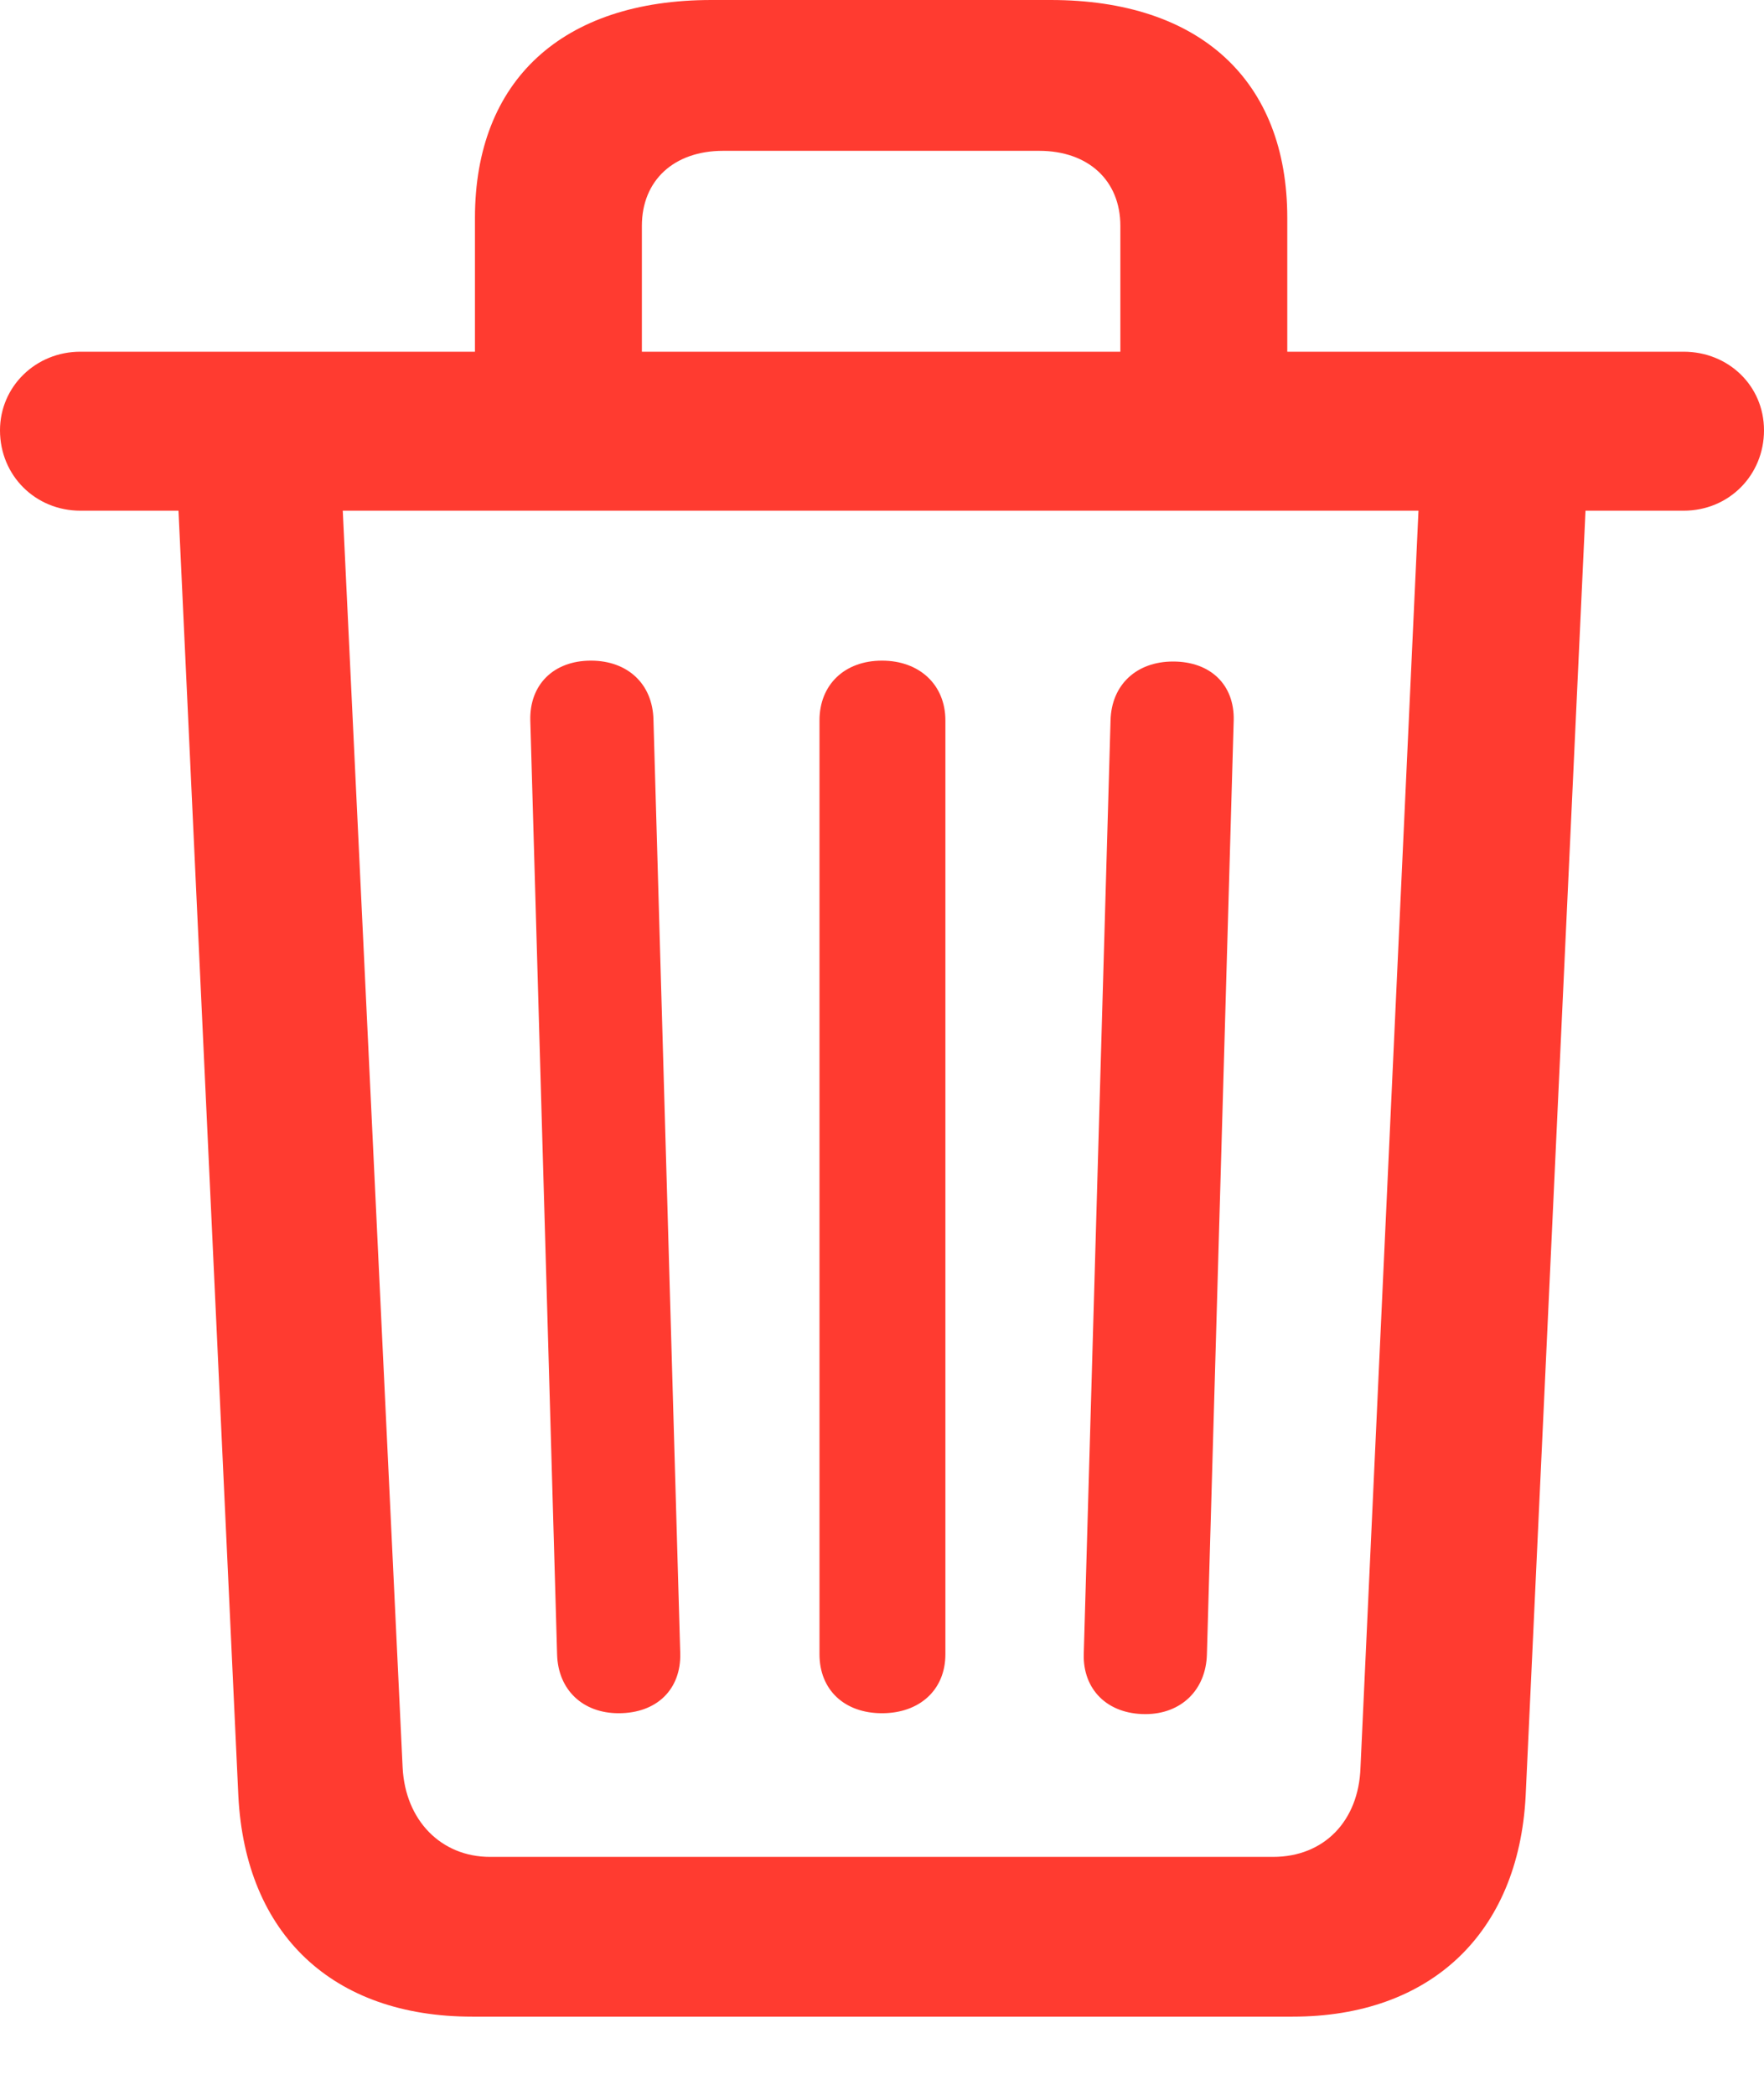 <svg width="16" height="19" viewBox="0 0 16 19" fill="none" xmlns="http://www.w3.org/2000/svg">
<path d="M4.283 18.291H11.725C12.972 18.291 13.773 17.538 13.838 16.291L14.381 4.632H15.271C15.684 4.632 16 4.308 16 3.903C16 3.498 15.676 3.19 15.271 3.19H11.676V1.976C11.676 0.729 10.883 0 9.53 0H6.453C5.101 0 4.308 0.729 4.308 1.976V3.19H0.729C0.324 3.19 0 3.506 0 3.903C0 4.316 0.324 4.632 0.729 4.632H1.619L2.162 16.291C2.227 17.547 3.02 18.291 4.283 18.291ZM5.822 2.049C5.822 1.636 6.113 1.368 6.559 1.368H9.425C9.87 1.368 10.162 1.636 10.162 2.049V3.19H5.822V2.049ZM4.445 16.842C4 16.842 3.676 16.51 3.652 16.032L3.109 4.632H12.866L12.34 16.032C12.324 16.518 12.008 16.842 11.547 16.842H4.445ZM5.611 15.539C5.96 15.539 6.178 15.32 6.17 14.996L5.927 6.526C5.919 6.202 5.692 5.992 5.36 5.992C5.02 5.992 4.802 6.211 4.81 6.534L5.053 15.004C5.061 15.328 5.287 15.539 5.611 15.539ZM8 15.539C8.34 15.539 8.575 15.328 8.575 15.004V6.534C8.575 6.211 8.34 5.992 8 5.992C7.66 5.992 7.433 6.211 7.433 6.534V15.004C7.433 15.328 7.66 15.539 8 15.539ZM10.389 15.547C10.713 15.547 10.939 15.328 10.947 15.004L11.19 6.534C11.198 6.211 10.98 6 10.64 6C10.308 6 10.081 6.211 10.073 6.534L9.83 15.004C9.822 15.32 10.04 15.547 10.389 15.547Z" fill="#FF3B30"/>
</svg>
